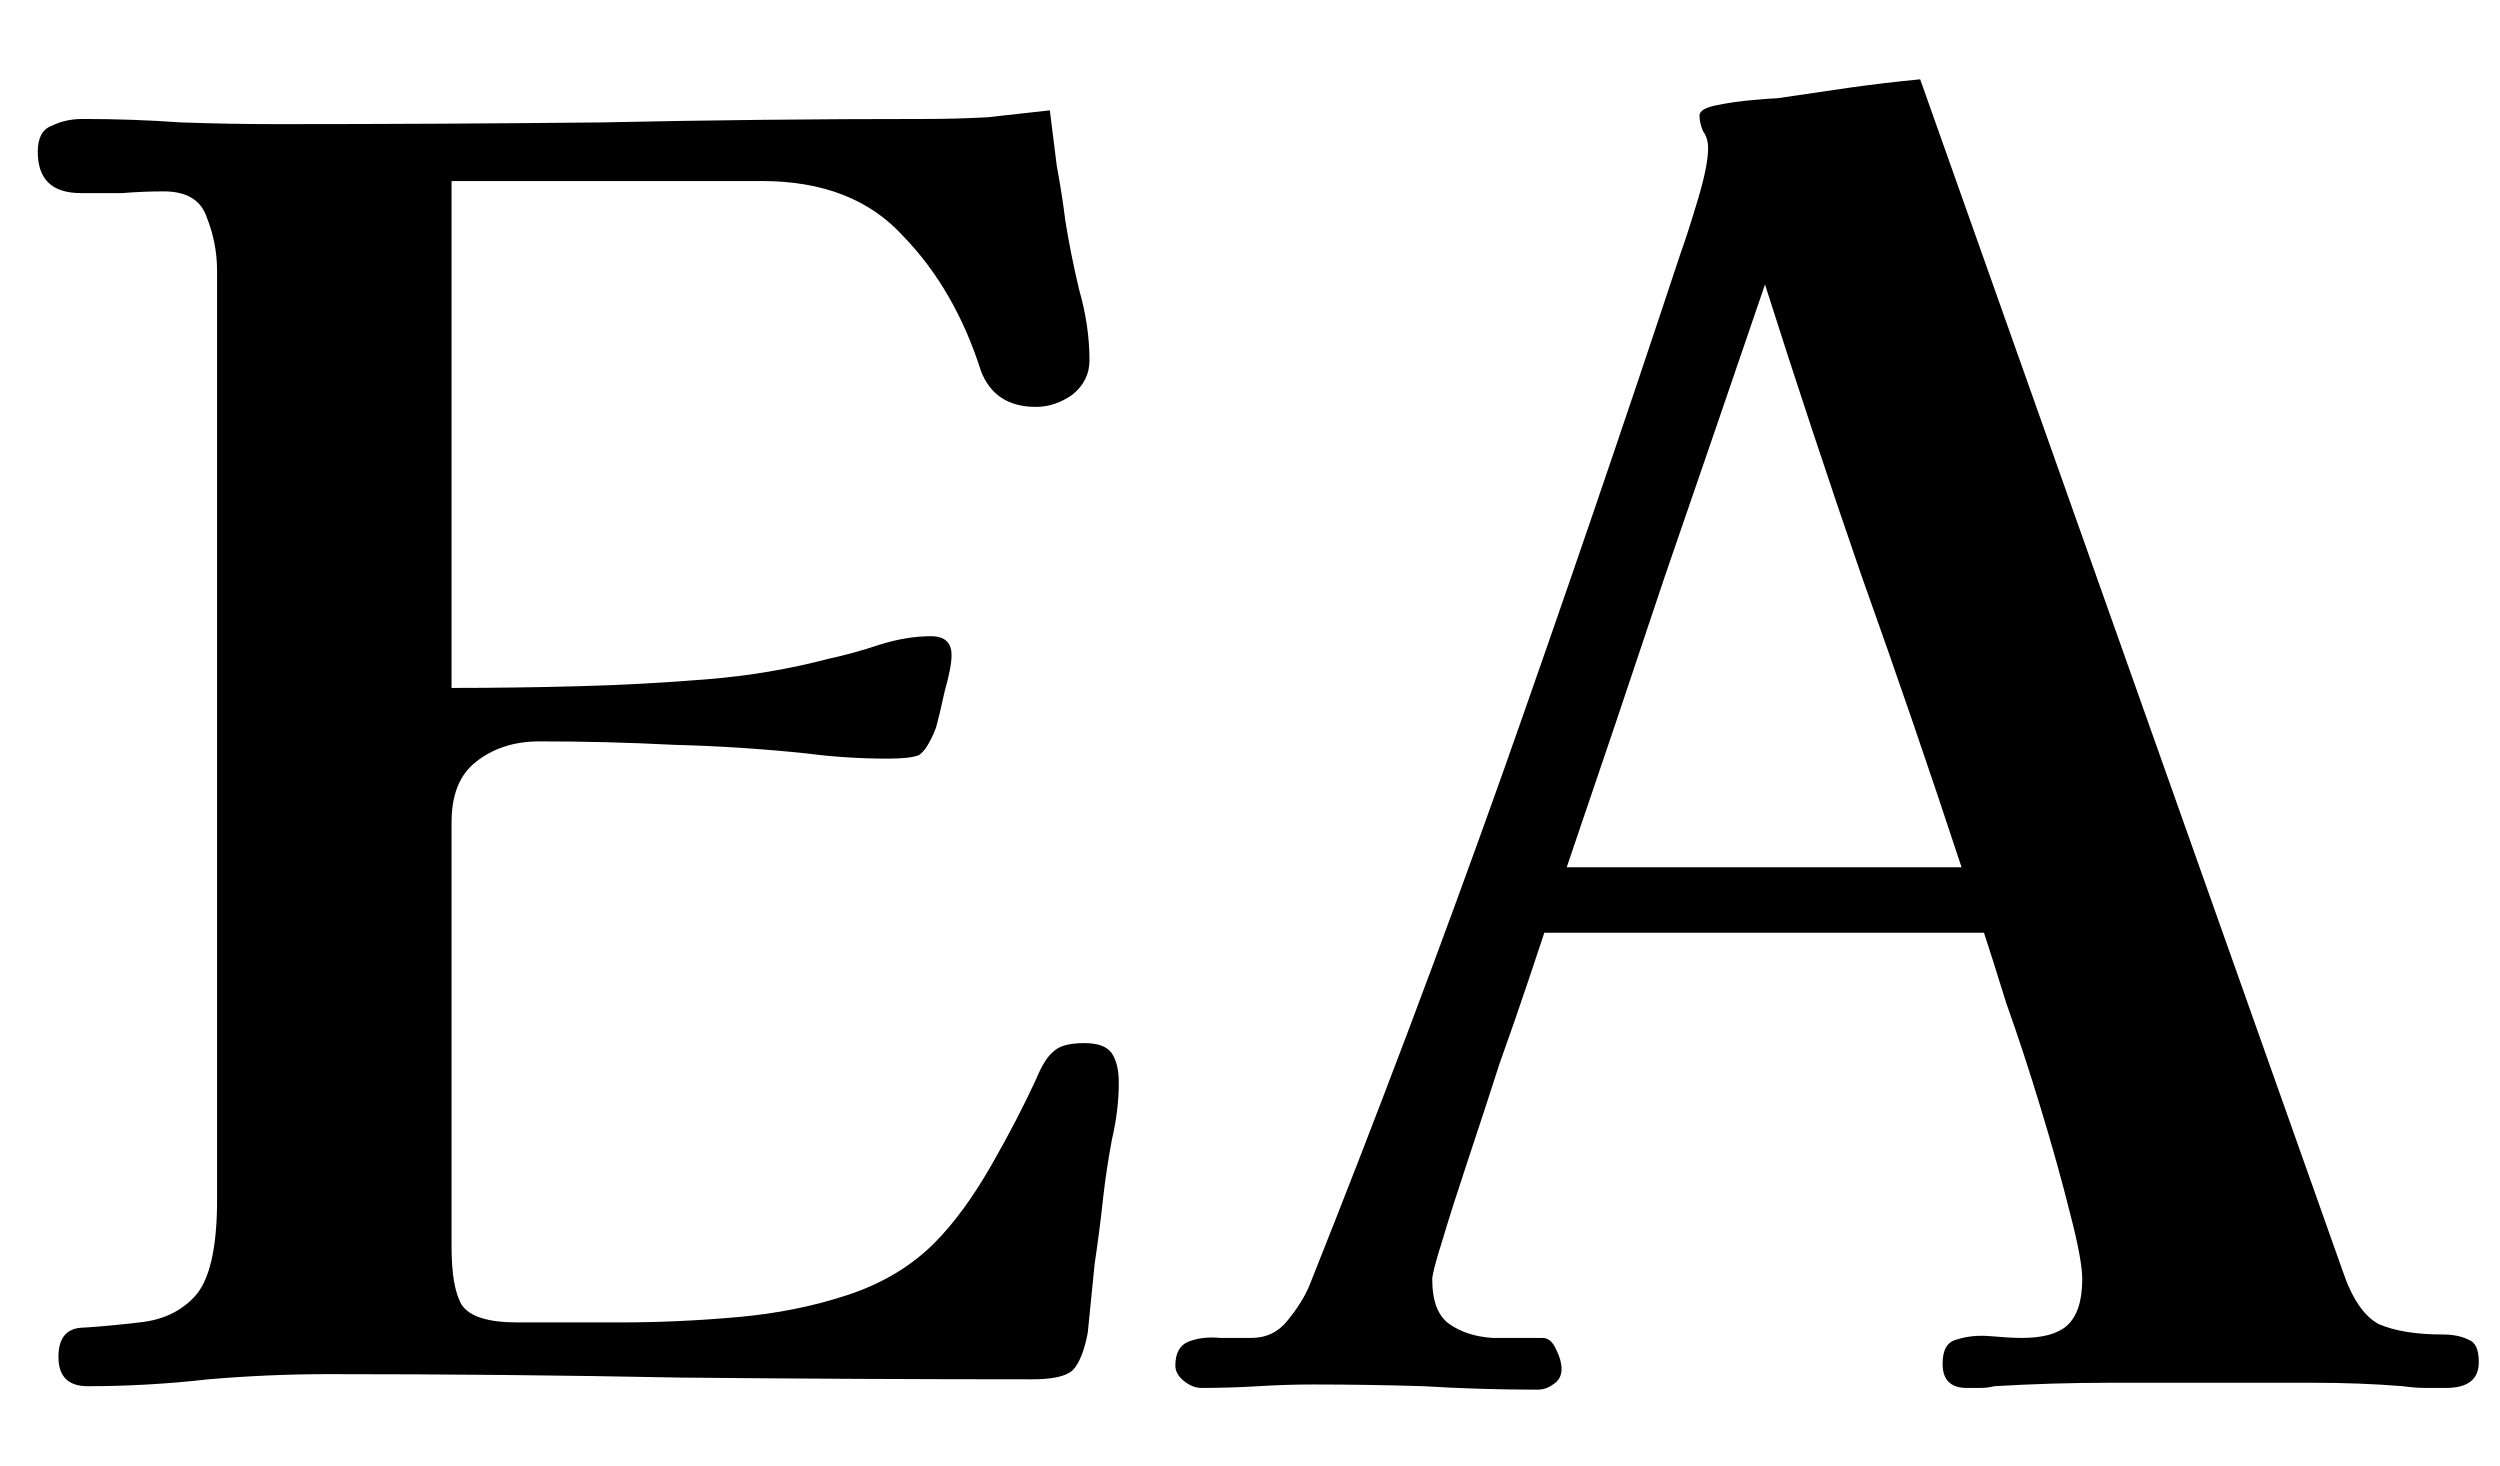 <svg width="29" height="17" viewBox="0 0 29 17" fill="none" xmlns="http://www.w3.org/2000/svg">
<path d="M12.978 12.56C12.978 12.773 12.951 12.993 12.898 13.22C12.858 13.433 12.824 13.653 12.798 13.88C12.771 14.133 12.738 14.393 12.698 14.66C12.671 14.927 12.644 15.193 12.618 15.46C12.578 15.673 12.518 15.82 12.438 15.9C12.358 15.967 12.204 16 11.978 16C10.618 16 9.258 15.993 7.898 15.98C6.538 15.953 5.178 15.94 3.818 15.94C3.351 15.94 2.884 15.96 2.418 16C1.951 16.053 1.484 16.08 1.018 16.08C0.791 16.08 0.678 15.967 0.678 15.74C0.678 15.513 0.778 15.4 0.978 15.4C1.178 15.387 1.391 15.367 1.618 15.34C1.884 15.313 2.098 15.213 2.258 15.04C2.431 14.853 2.518 14.48 2.518 13.92V3.14C2.518 2.927 2.478 2.72 2.398 2.52C2.331 2.32 2.164 2.22 1.898 2.22C1.738 2.22 1.578 2.227 1.418 2.24C1.258 2.24 1.098 2.24 0.938 2.24C0.604 2.24 0.438 2.08 0.438 1.76C0.438 1.6 0.491 1.5 0.598 1.46C0.704 1.407 0.824 1.38 0.958 1.38C1.344 1.38 1.724 1.393 2.098 1.42C2.471 1.433 2.844 1.44 3.218 1.44C4.471 1.44 5.724 1.433 6.978 1.42C8.231 1.393 9.484 1.38 10.738 1.38C10.978 1.38 11.218 1.373 11.458 1.36C11.698 1.333 11.938 1.307 12.178 1.28C12.204 1.493 12.231 1.707 12.258 1.92C12.298 2.133 12.331 2.347 12.358 2.56C12.398 2.813 12.451 3.08 12.518 3.36C12.598 3.64 12.638 3.913 12.638 4.18C12.638 4.34 12.571 4.473 12.438 4.58C12.304 4.673 12.164 4.72 12.018 4.72C11.698 4.72 11.484 4.58 11.378 4.3C11.178 3.673 10.878 3.153 10.478 2.74C10.091 2.313 9.544 2.1 8.838 2.1H5.238V7.98C5.744 7.98 6.238 7.973 6.718 7.96C7.211 7.947 7.704 7.92 8.198 7.88C8.691 7.84 9.164 7.76 9.618 7.64C9.804 7.6 9.998 7.547 10.198 7.48C10.411 7.413 10.611 7.38 10.798 7.38C10.958 7.38 11.038 7.453 11.038 7.6C11.038 7.693 11.011 7.833 10.958 8.02C10.918 8.207 10.884 8.347 10.858 8.44C10.791 8.613 10.724 8.72 10.658 8.76C10.591 8.787 10.471 8.8 10.298 8.8C9.978 8.8 9.664 8.78 9.358 8.74C8.851 8.687 8.338 8.653 7.818 8.64C7.298 8.613 6.778 8.6 6.258 8.6C5.964 8.6 5.718 8.68 5.518 8.84C5.331 8.987 5.238 9.22 5.238 9.54V14.46C5.238 14.78 5.278 15.007 5.358 15.14C5.451 15.273 5.664 15.34 5.998 15.34C6.358 15.34 6.758 15.34 7.198 15.34C7.638 15.34 8.084 15.32 8.538 15.28C9.004 15.24 9.438 15.153 9.838 15.02C10.238 14.887 10.571 14.687 10.838 14.42C11.064 14.193 11.284 13.893 11.498 13.52C11.711 13.147 11.884 12.813 12.018 12.52C12.084 12.36 12.151 12.253 12.218 12.2C12.284 12.133 12.404 12.1 12.578 12.1C12.738 12.1 12.844 12.14 12.898 12.22C12.951 12.3 12.978 12.413 12.978 12.56ZM22.754 10.06C22.381 8.927 21.994 7.8 21.594 6.68C21.207 5.56 20.834 4.433 20.474 3.3C20.087 4.433 19.701 5.56 19.314 6.68C18.941 7.8 18.561 8.927 18.174 10.06H22.754ZM28.754 15.8C28.754 16 28.628 16.1 28.374 16.1C28.294 16.1 28.214 16.1 28.134 16.1C28.054 16.1 27.968 16.093 27.874 16.08C27.541 16.053 27.194 16.04 26.834 16.04C26.488 16.04 26.141 16.04 25.794 16.04C25.354 16.04 24.914 16.04 24.474 16.04C24.034 16.04 23.587 16.053 23.134 16.08C23.081 16.093 23.027 16.1 22.974 16.1C22.921 16.1 22.867 16.1 22.814 16.1C22.628 16.1 22.534 16.007 22.534 15.82C22.534 15.66 22.587 15.567 22.694 15.54C22.814 15.5 22.948 15.487 23.094 15.5C23.241 15.513 23.361 15.52 23.454 15.52C23.694 15.52 23.867 15.473 23.974 15.38C24.094 15.273 24.154 15.093 24.154 14.84C24.154 14.693 24.108 14.44 24.014 14.08C23.921 13.707 23.808 13.3 23.674 12.86C23.541 12.42 23.407 12.013 23.274 11.64C23.154 11.253 23.067 10.98 23.014 10.82H17.914C17.887 10.9 17.828 11.08 17.734 11.36C17.641 11.64 17.527 11.967 17.394 12.34C17.274 12.713 17.154 13.08 17.034 13.44C16.914 13.8 16.814 14.113 16.734 14.38C16.654 14.633 16.614 14.787 16.614 14.84C16.614 15.093 16.681 15.267 16.814 15.36C16.948 15.453 17.114 15.507 17.314 15.52C17.514 15.52 17.707 15.52 17.894 15.52C17.961 15.52 18.014 15.567 18.054 15.66C18.094 15.74 18.114 15.813 18.114 15.88C18.114 15.96 18.081 16.02 18.014 16.06C17.961 16.1 17.901 16.12 17.834 16.12C17.394 16.12 16.954 16.107 16.514 16.08C16.087 16.067 15.661 16.06 15.234 16.06C15.021 16.06 14.807 16.067 14.594 16.08C14.381 16.093 14.161 16.1 13.934 16.1C13.867 16.1 13.801 16.073 13.734 16.02C13.668 15.967 13.634 15.907 13.634 15.84C13.634 15.693 13.688 15.6 13.794 15.56C13.901 15.52 14.021 15.507 14.154 15.52C14.301 15.52 14.421 15.52 14.514 15.52C14.688 15.52 14.828 15.453 14.934 15.32C15.054 15.173 15.141 15.033 15.194 14.9C15.981 12.927 16.727 10.947 17.434 8.96C18.141 6.96 18.828 4.953 19.494 2.94C19.547 2.793 19.614 2.587 19.694 2.32C19.774 2.053 19.814 1.853 19.814 1.72C19.814 1.64 19.794 1.573 19.754 1.52C19.727 1.453 19.714 1.393 19.714 1.34C19.714 1.287 19.781 1.247 19.914 1.22C20.047 1.193 20.188 1.173 20.334 1.16C20.481 1.147 20.574 1.14 20.614 1.14C20.894 1.1 21.168 1.06 21.434 1.02C21.714 0.98 21.994 0.947 22.274 0.92L27.174 14.74C27.281 15.06 27.421 15.267 27.594 15.36C27.781 15.44 28.027 15.48 28.334 15.48C28.454 15.48 28.554 15.5 28.634 15.54C28.714 15.567 28.754 15.653 28.754 15.8Z" fill="black"/>
</svg>
